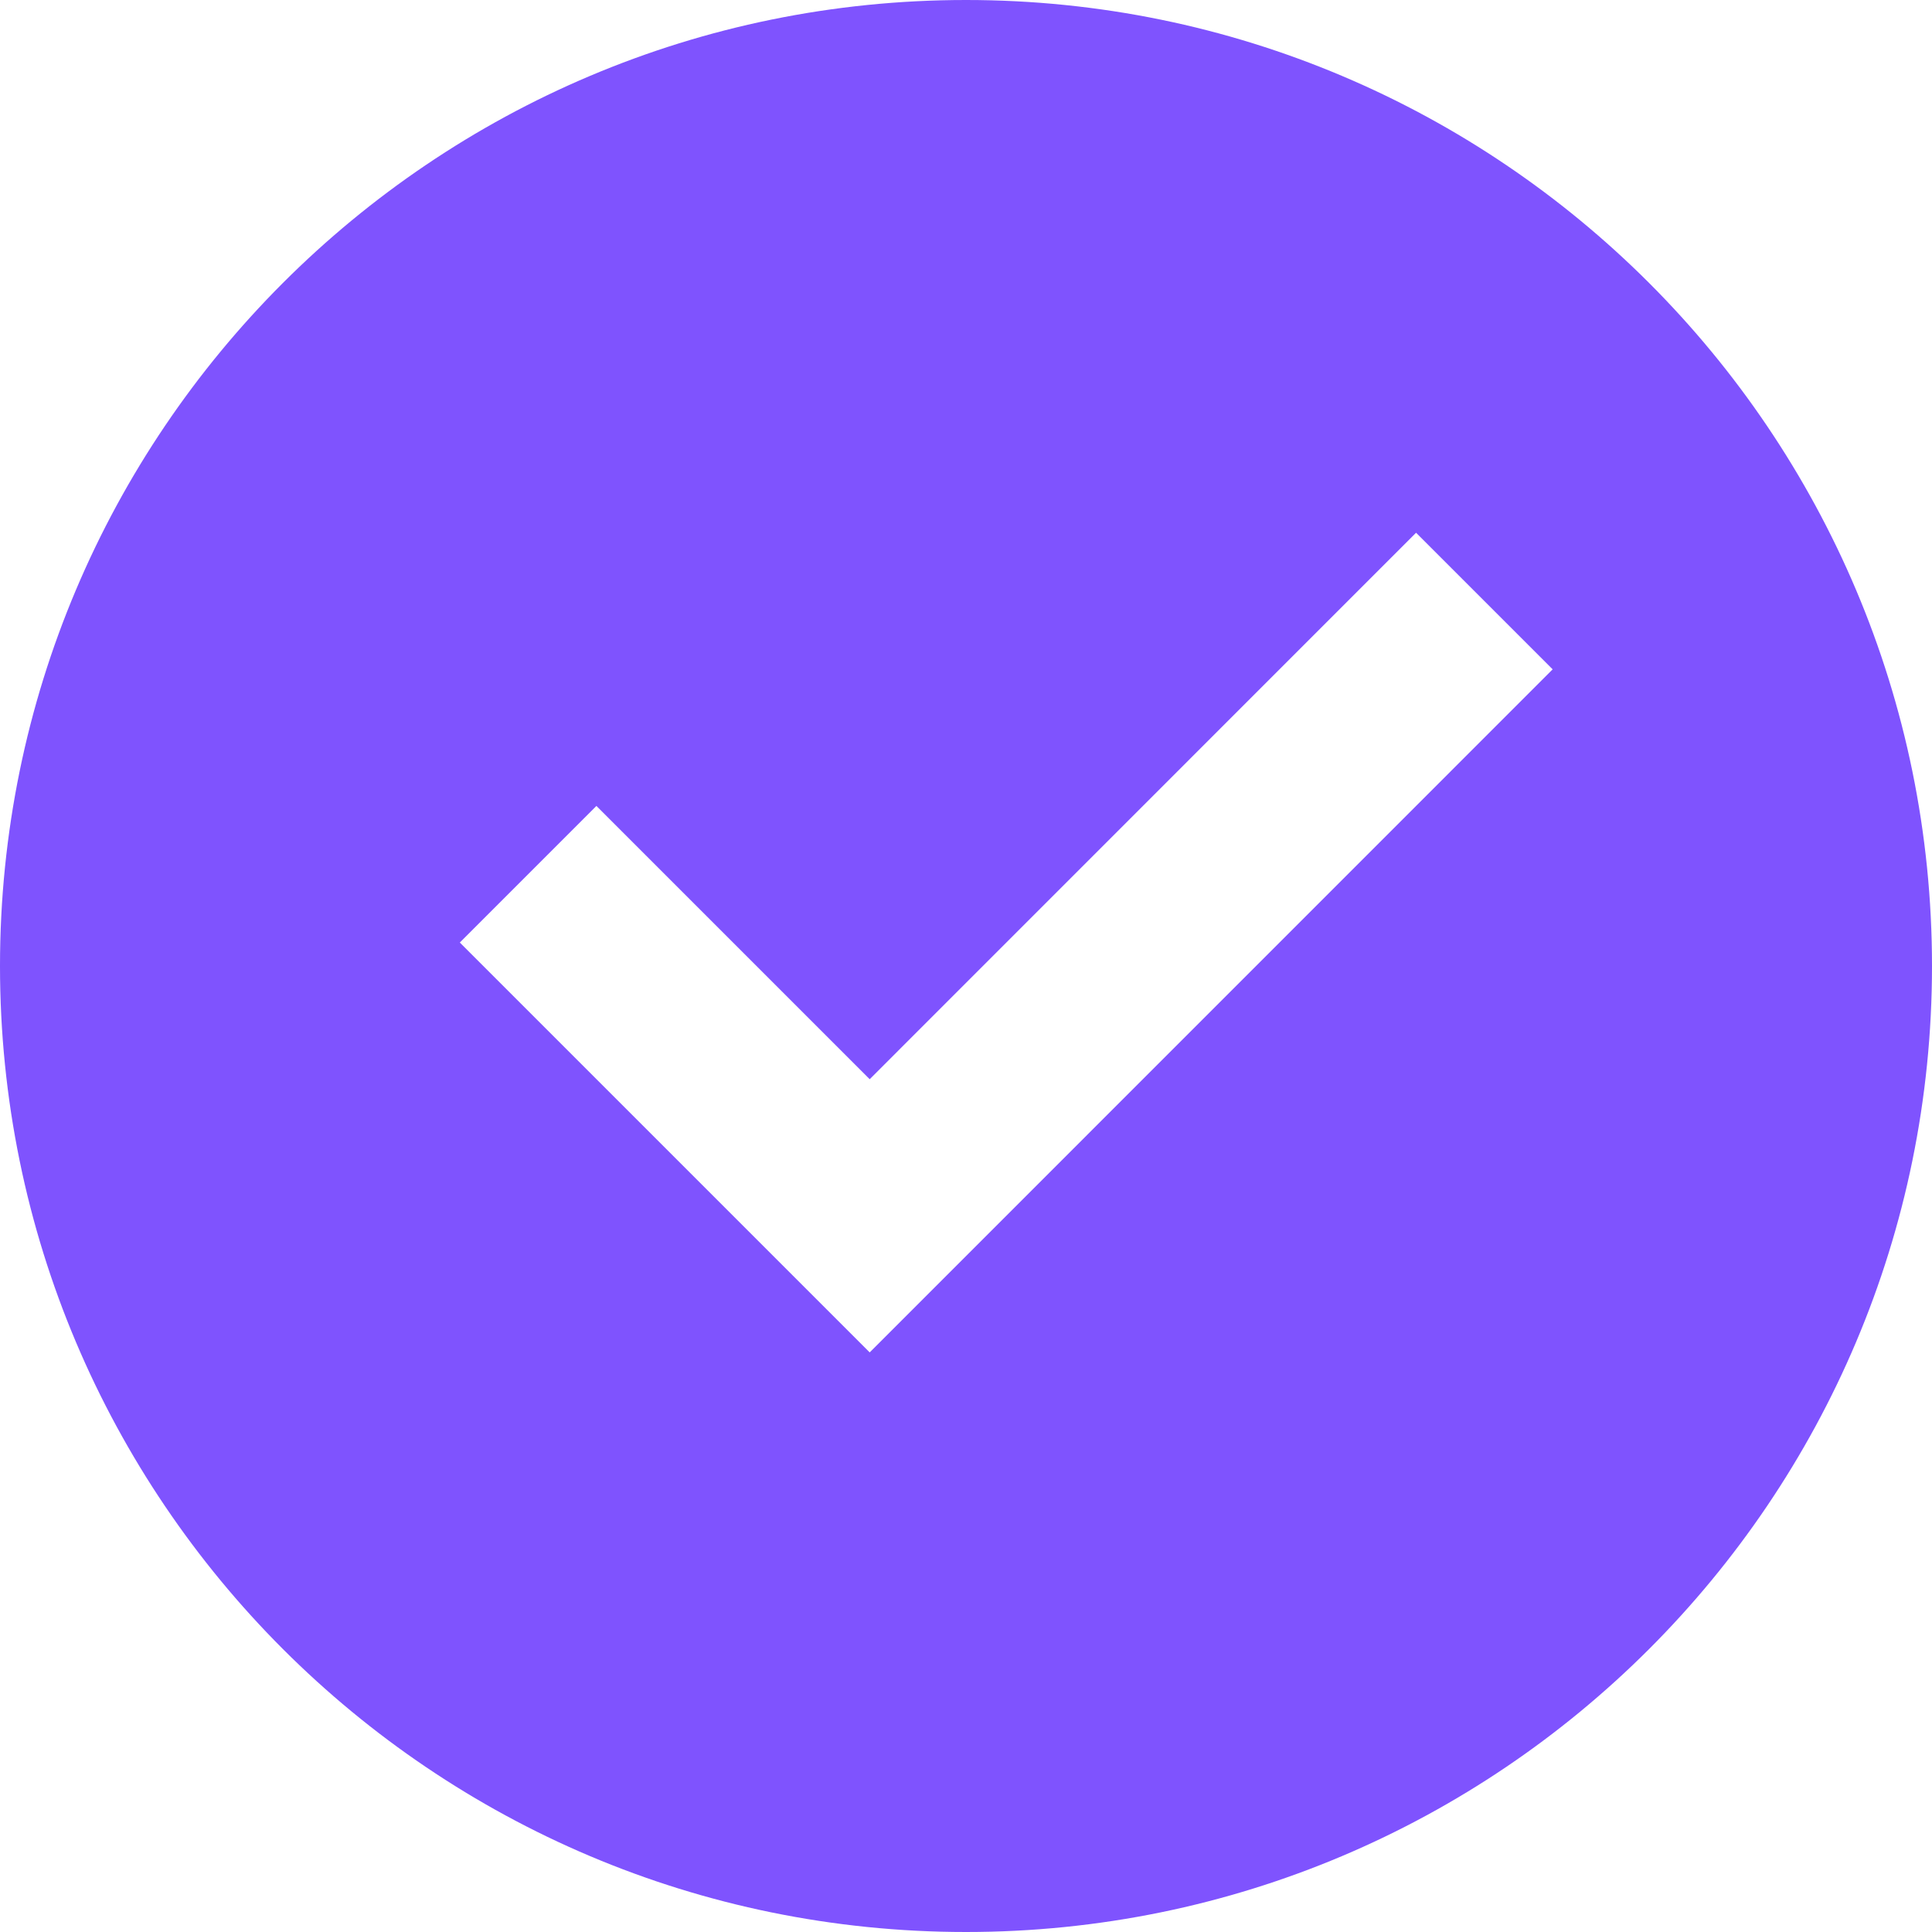 <svg width="40" height="40" viewBox="0 0 40 40" fill="none" xmlns="http://www.w3.org/2000/svg">
<path d="M20 40C8.954 40 0 31.046 0 20C0 8.954 8.954 0 20 0C31.046 0 40 8.954 40 20C40 31.046 31.046 40 20 40ZM18.006 28L32.146 13.858L29.318 11.03L18.006 22.344L12.348 16.686L9.52 19.514L18.006 28Z" fill="#7F53FE"/>
</svg>
